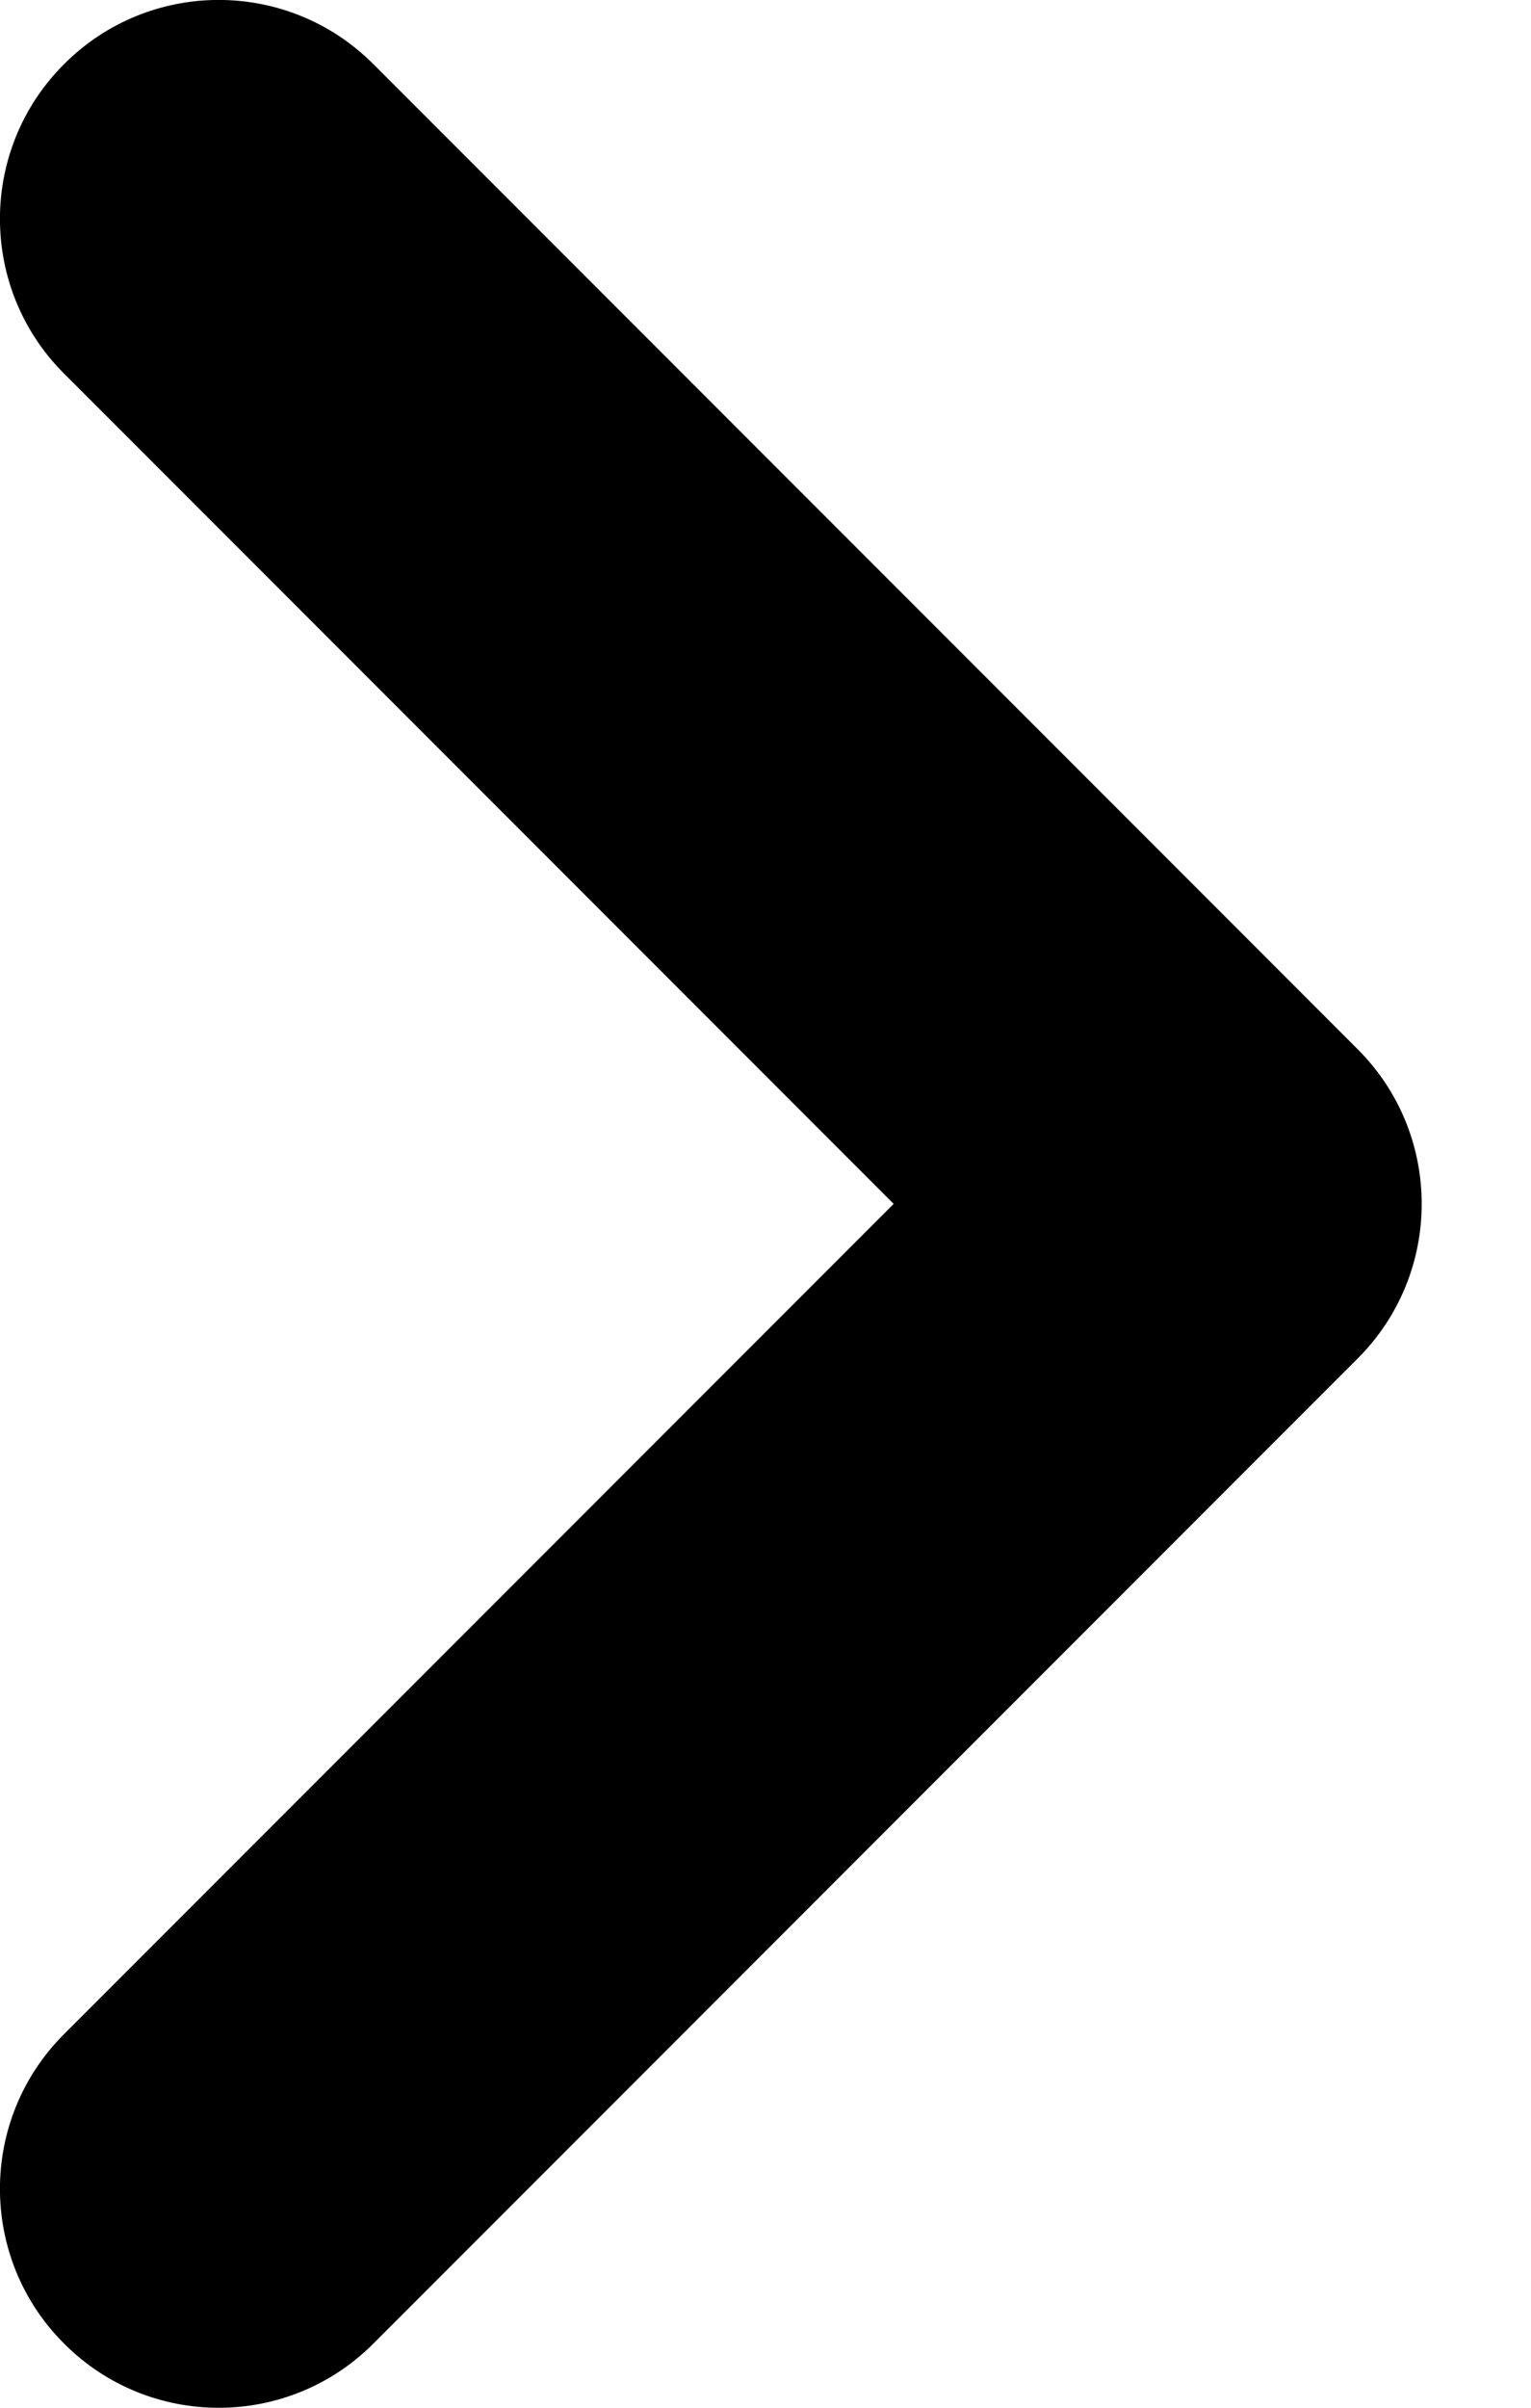 <svg width="7" height="11" viewBox="0 0 7 11" xmlns="http://www.w3.org/2000/svg">
<path fill-rule="evenodd" clip-rule="evenodd" d="M6.207 0.293C6.598 0.683 6.598 1.317 6.207 1.707L2.414 5.5L6.207 9.293C6.598 9.683 6.598 10.317 6.207 10.707C5.817 11.098 5.183 11.098 4.793 10.707L0.293 6.207C-0.098 5.817 -0.098 5.183 0.293 4.793L4.793 0.293C5.183 -0.098 5.817 -0.098 6.207 0.293Z" transform="translate(6.5) scale(-1 1)"/>
</svg>
